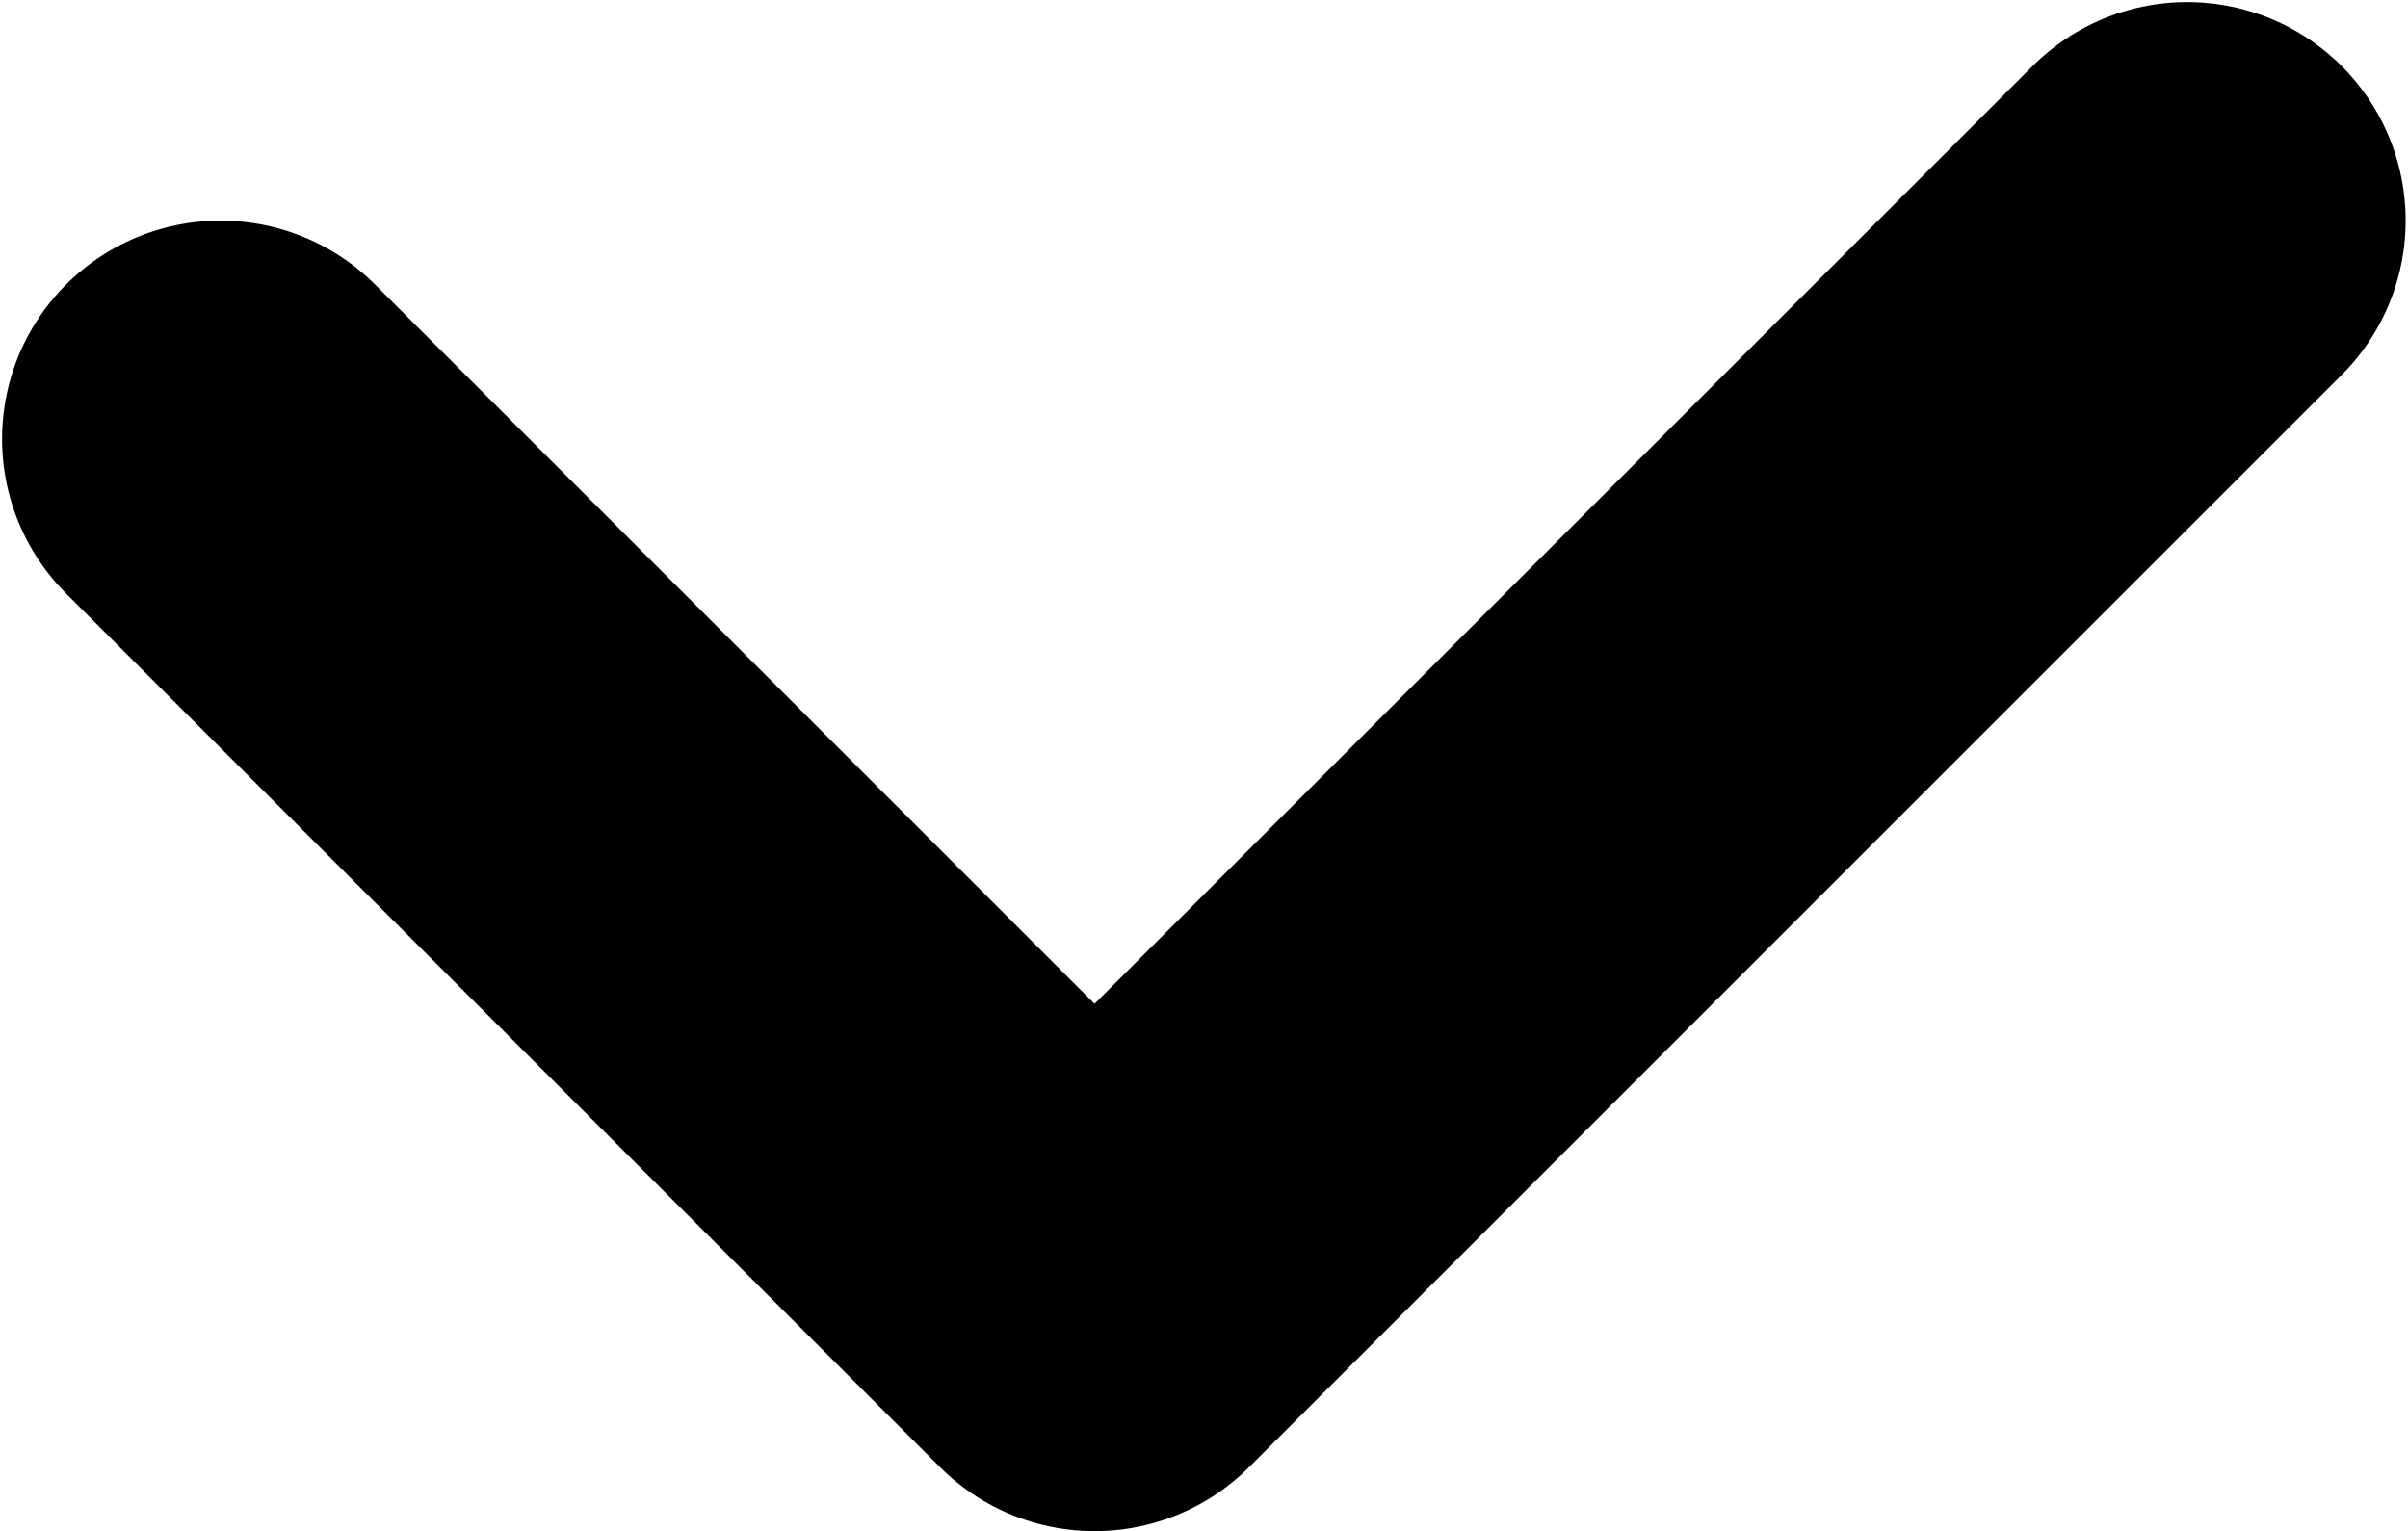 <svg xmlns:dc="http://purl.org/dc/elements/1.1/" xmlns:cc="http://creativecommons.org/ns#" xmlns:rdf="http://www.w3.org/1999/02/22-rdf-syntax-ns#" xmlns:svg="http://www.w3.org/2000/svg" xmlns="http://www.w3.org/2000/svg" width="15.721" height="10" viewBox="0 0 15.721 10"><g transform="translate(-99.95,-87.362)"><path style="fill:none;fill-rule:evenodd;stroke:#000000;stroke-width:2.853;stroke-linecap:round;stroke-linejoin:round;stroke-miterlimit:4;stroke-dasharray:none;stroke-opacity:1" d="m 101.39,90.229 5.706,5.706 7.133,-7.133"/></g></svg>